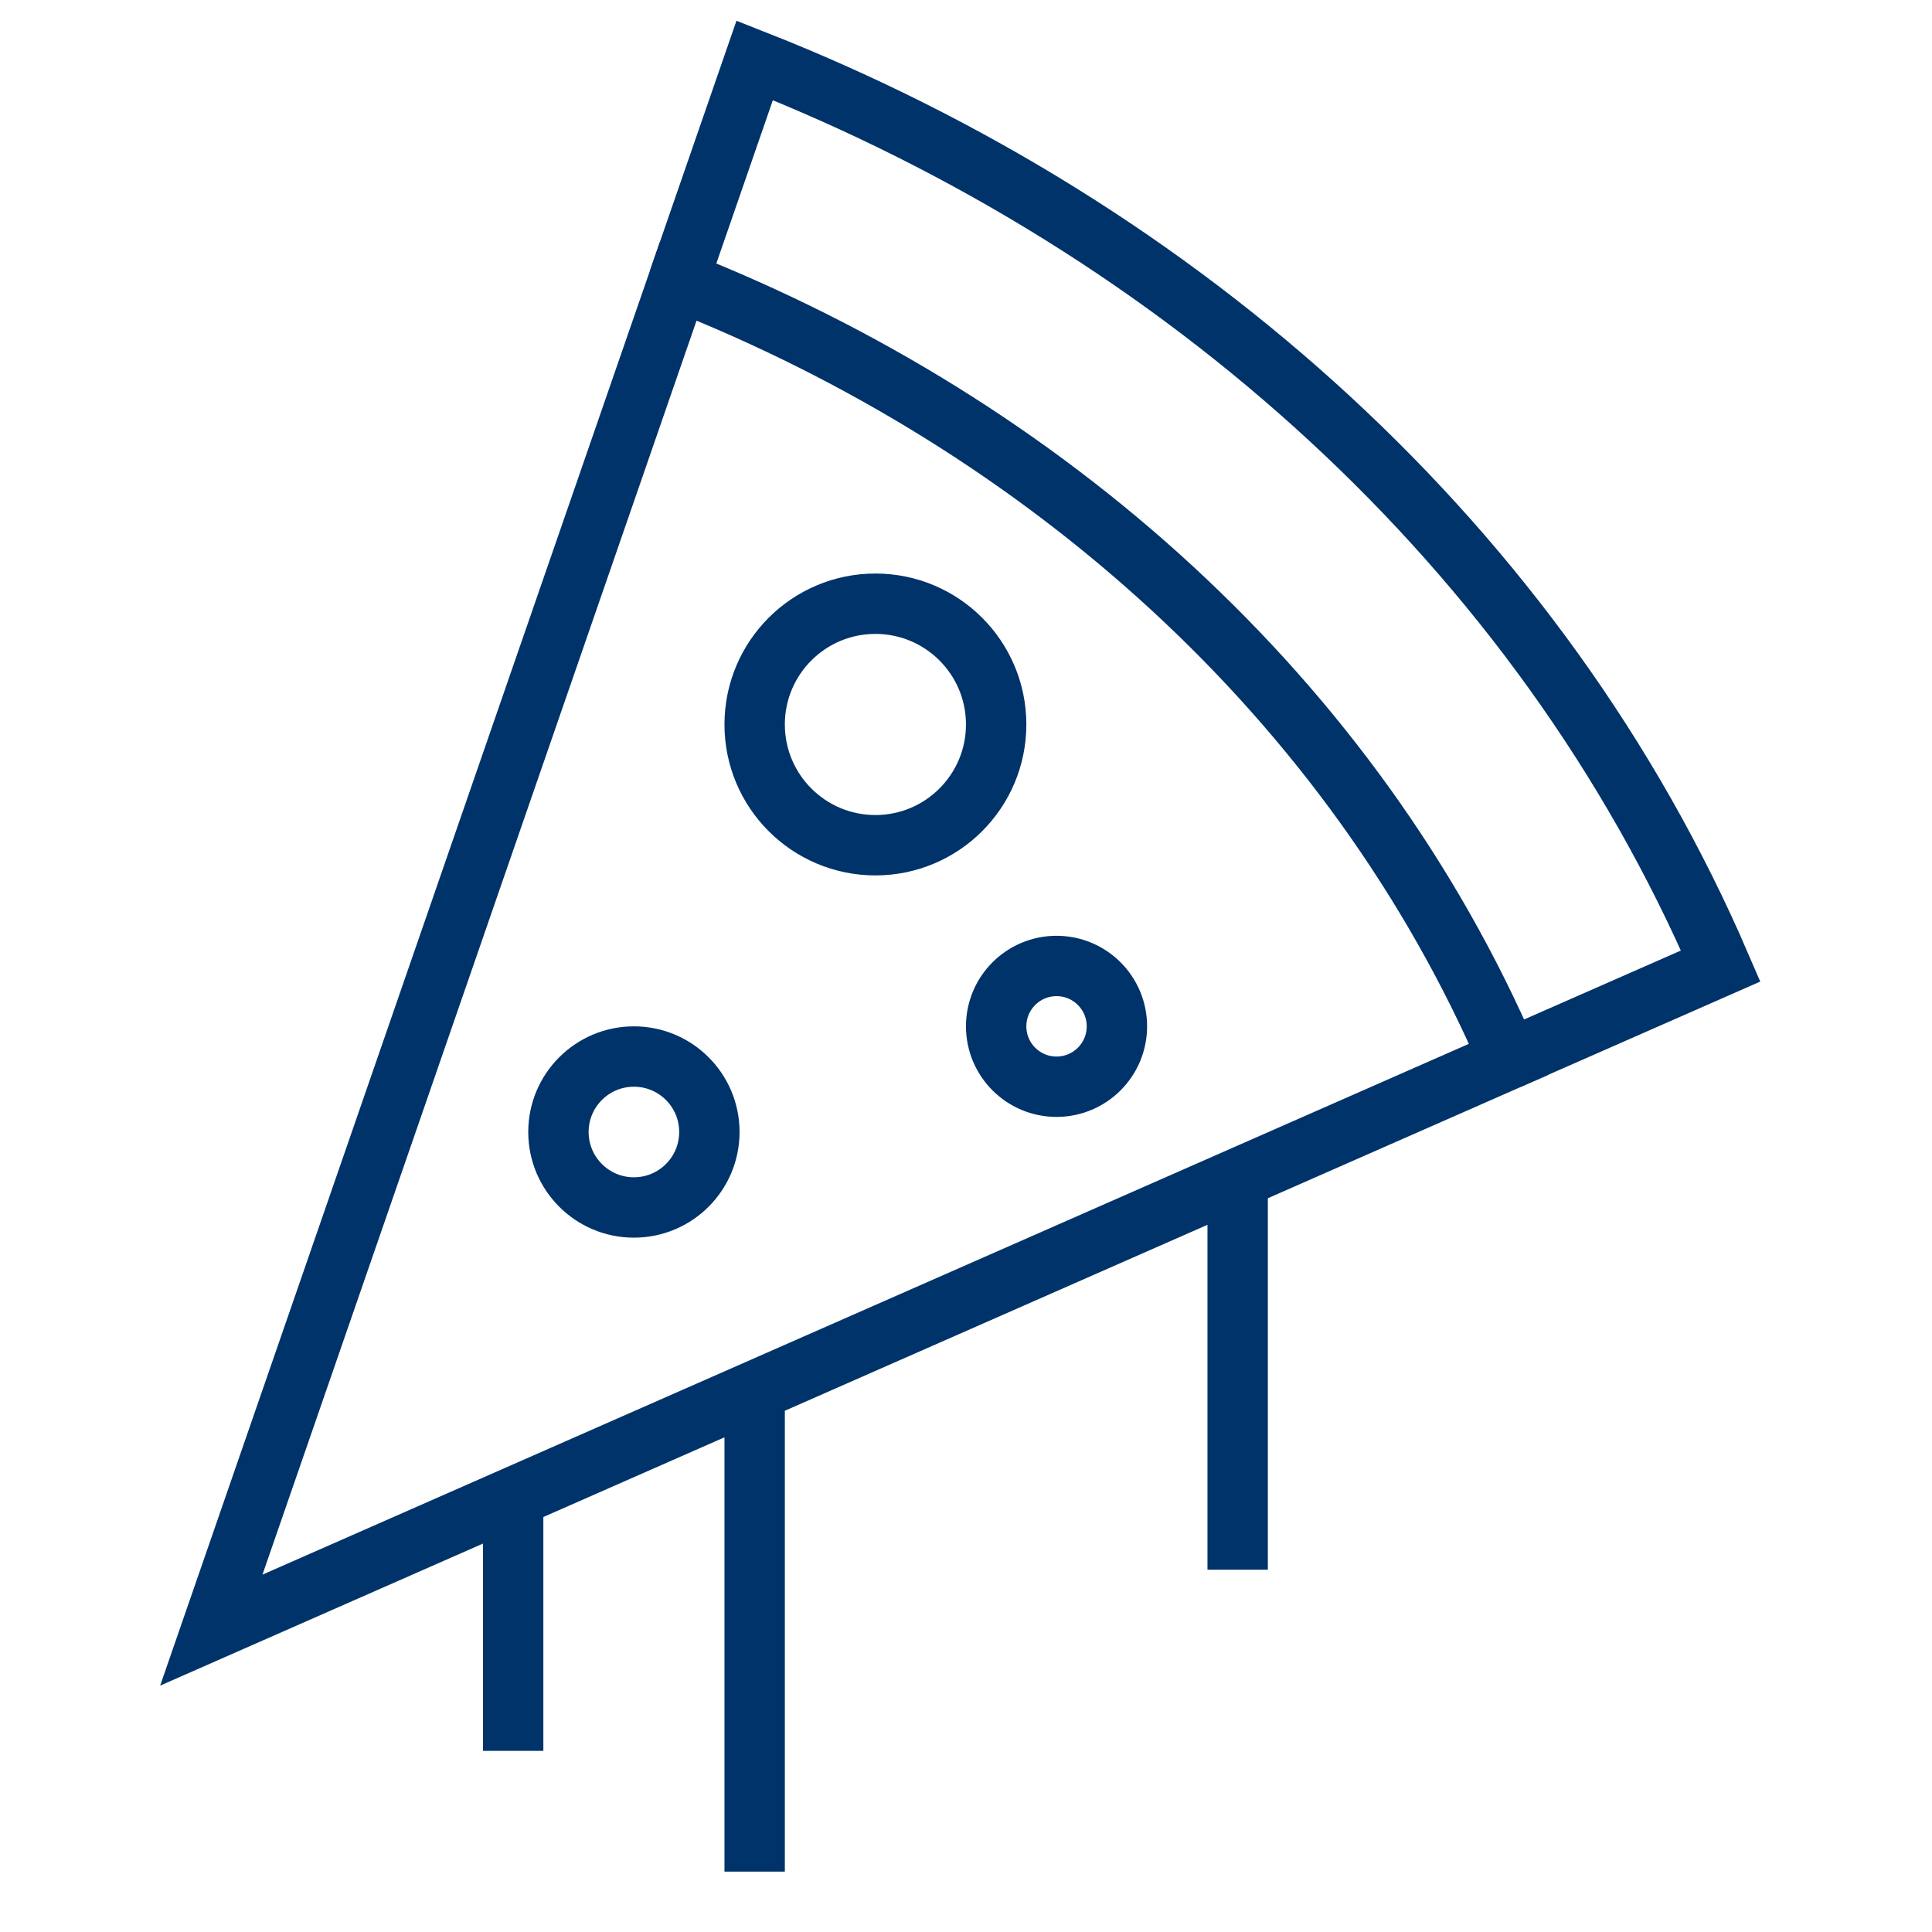 <?xml version="1.0" encoding="UTF-8"?>
<svg xmlns="http://www.w3.org/2000/svg" aria-describedby="desc" aria-labelledby="title" viewBox="0 0 64 64"><circle cx="28.999" cy="23.999" r="4" fill="none" stroke="#003369" stroke-width="2" data-name="layer2" style="stroke: #003369;"/><circle cx="34.999" cy="33.999" r="2" fill="none" stroke="#003369" stroke-width="2" data-name="layer2" style="stroke: #003369;"/><circle cx="20.999" cy="37.499" r="2.5" fill="none" stroke="#003369" stroke-width="2" data-name="layer2" style="stroke: #003369;"/><path fill="none" stroke="#003369" stroke-width="2" d="M49.979 35.087L57 32C51.011 18.087 39.13 7.567 25 2l-2.527 7.3" data-name="layer2" style="stroke: #003369;"/><path fill="none" stroke="#003369" stroke-width="2" d="M22.473 9.3L7 54l42.978-18.91C44.833 23.128 34.618 14.087 22.473 9.3zm-5.474 40.299v8.4m8-11.92v15.92m16-22.907v12.907" data-name="layer1" style="stroke: #003369;"/></svg>
